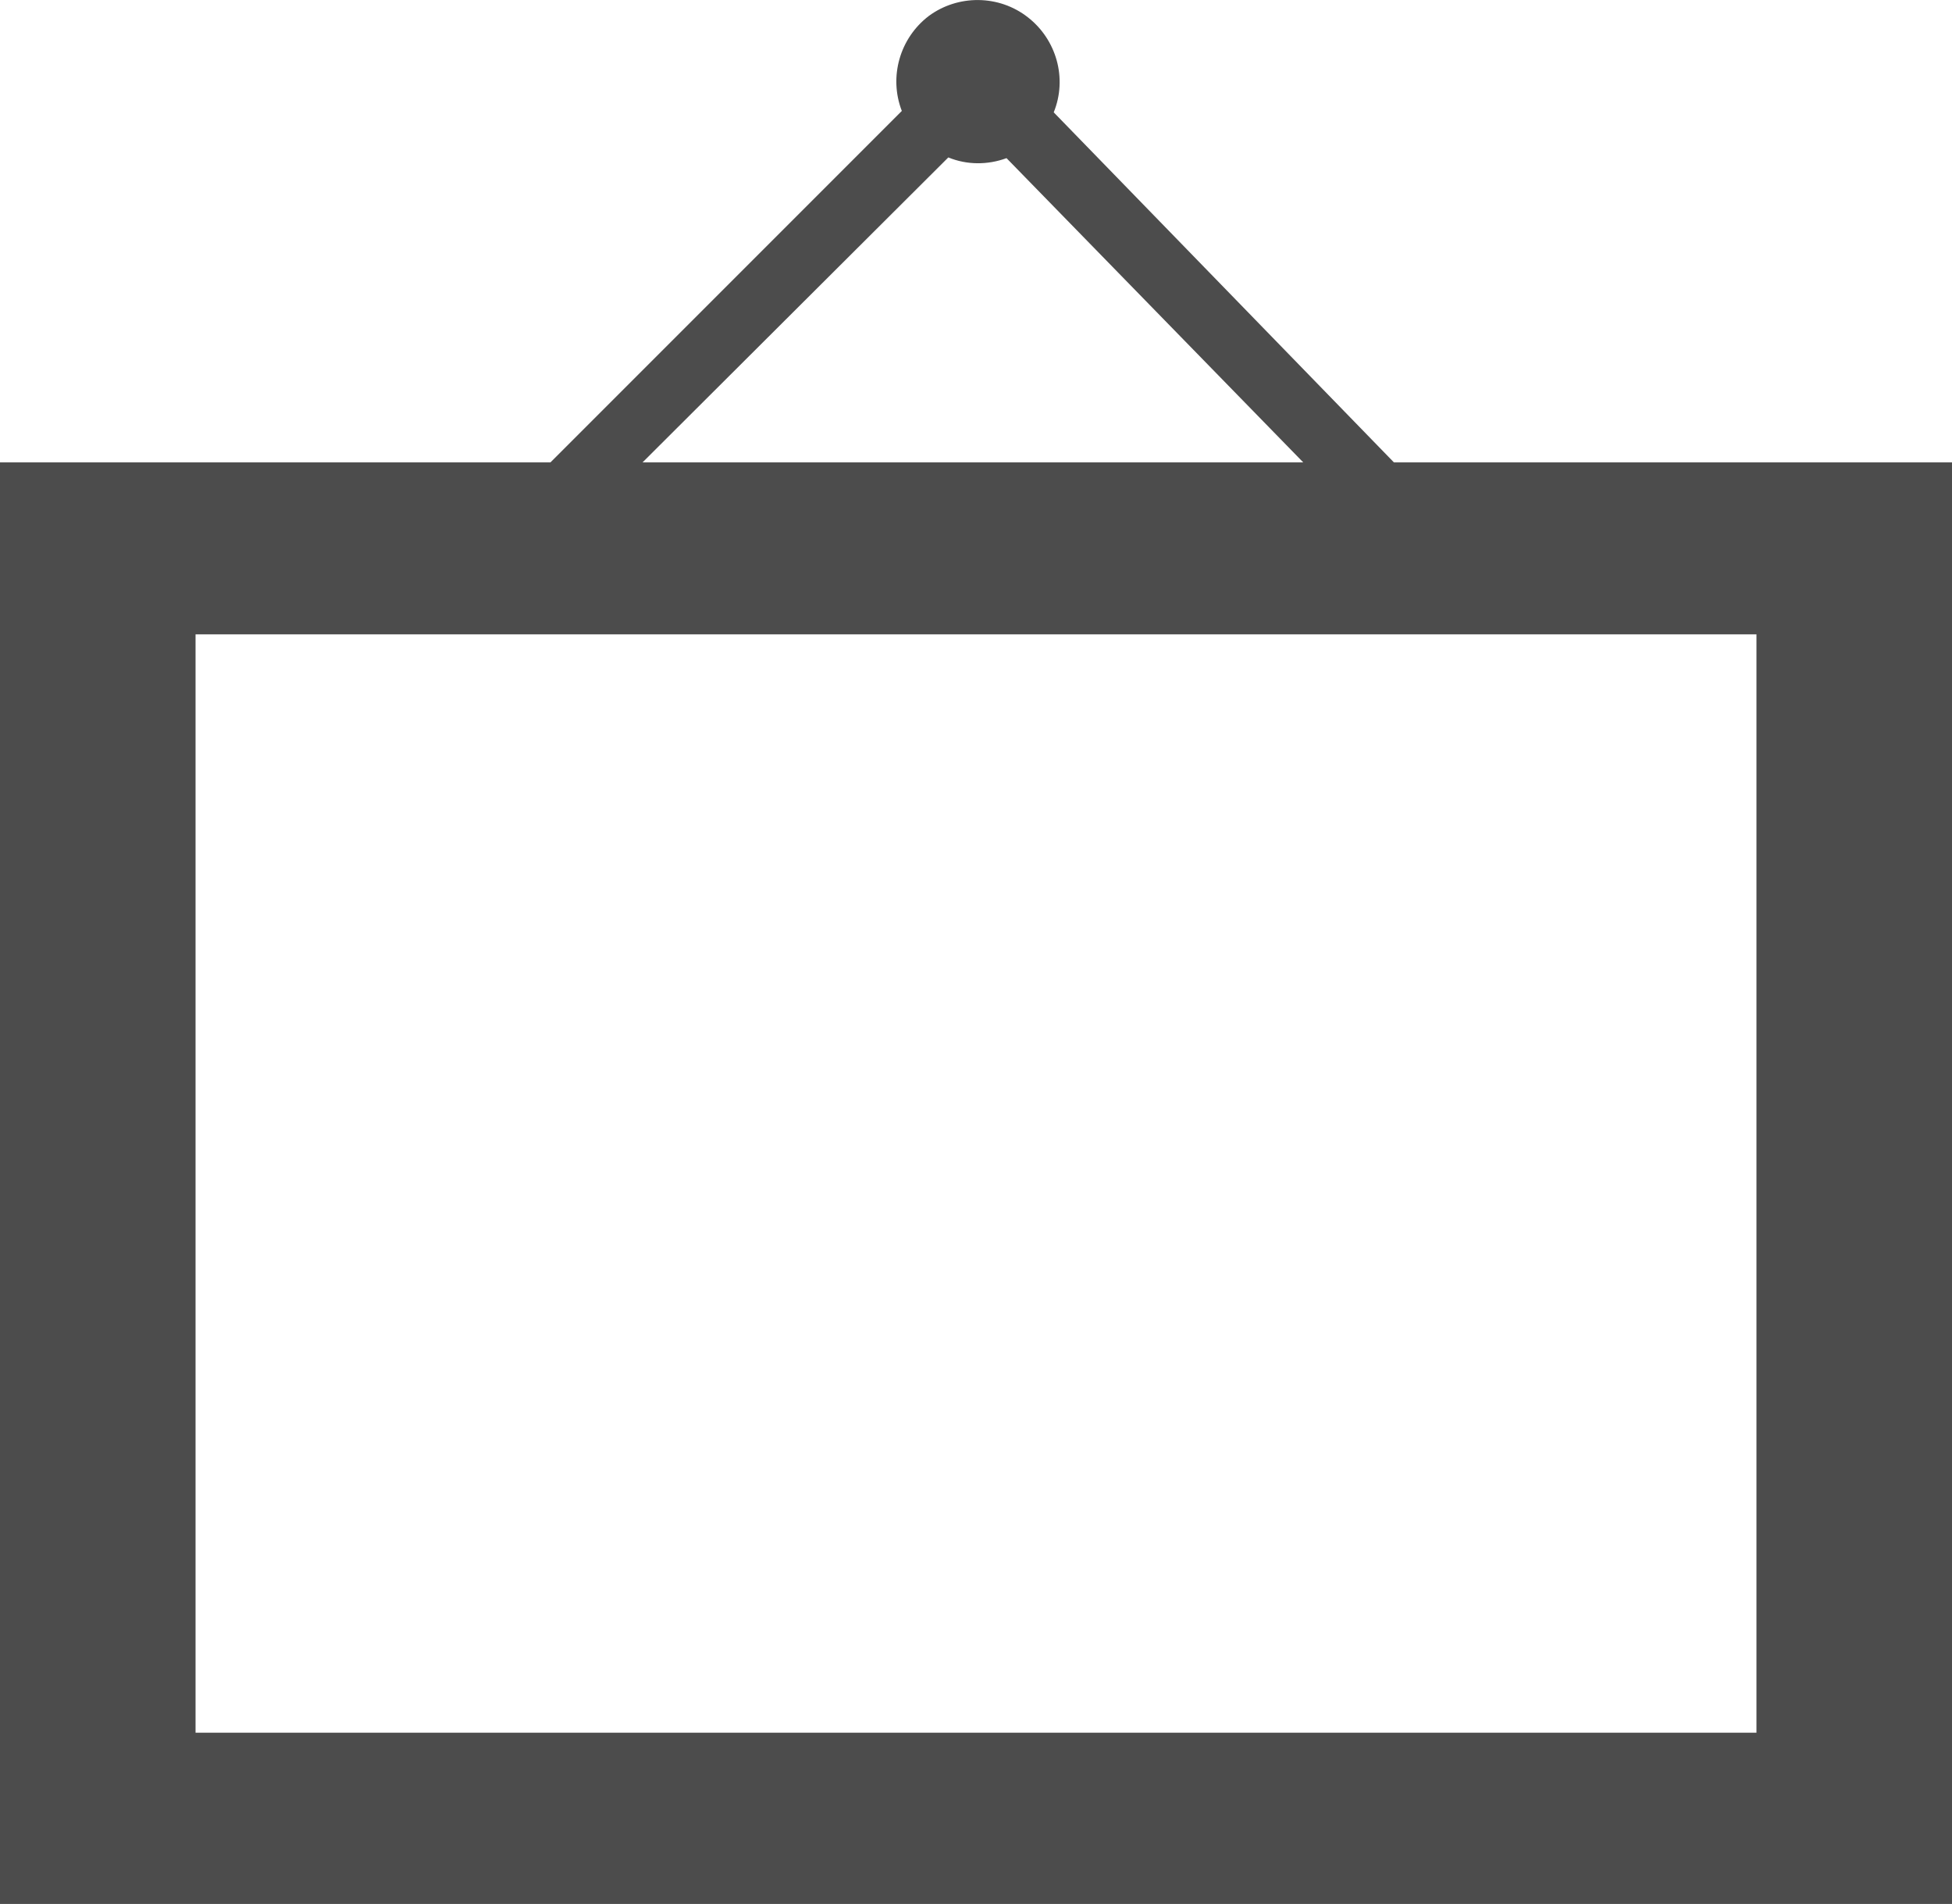 <?xml version="1.0" encoding="UTF-8"?>
<svg xmlns="http://www.w3.org/2000/svg" xmlns:xlink="http://www.w3.org/1999/xlink" width="11" height="10.727" viewBox="0 0 11 10.727">
<path fill-rule="nonzero" fill="rgb(30%,30%,30%)" fill-opacity="1" d="M 7.855 2.605 L 5.938 0.633 C 6.016 0.441 5.953 0.223 5.793 0.098 C 5.629 -0.031 5.398 -0.031 5.234 0.09 C 5.07 0.215 5.008 0.434 5.082 0.625 L 3.102 2.605 L 0 2.605 L 0 10.727 L 11 10.727 L 11 2.605 Z M 5.344 0.887 C 5.449 0.93 5.566 0.93 5.672 0.891 L 7.344 2.605 L 3.621 2.605 Z M 9.898 9.762 L 1.102 9.762 L 1.102 3.574 L 9.898 3.574 Z M 9.898 9.762 "/>
</svg>
